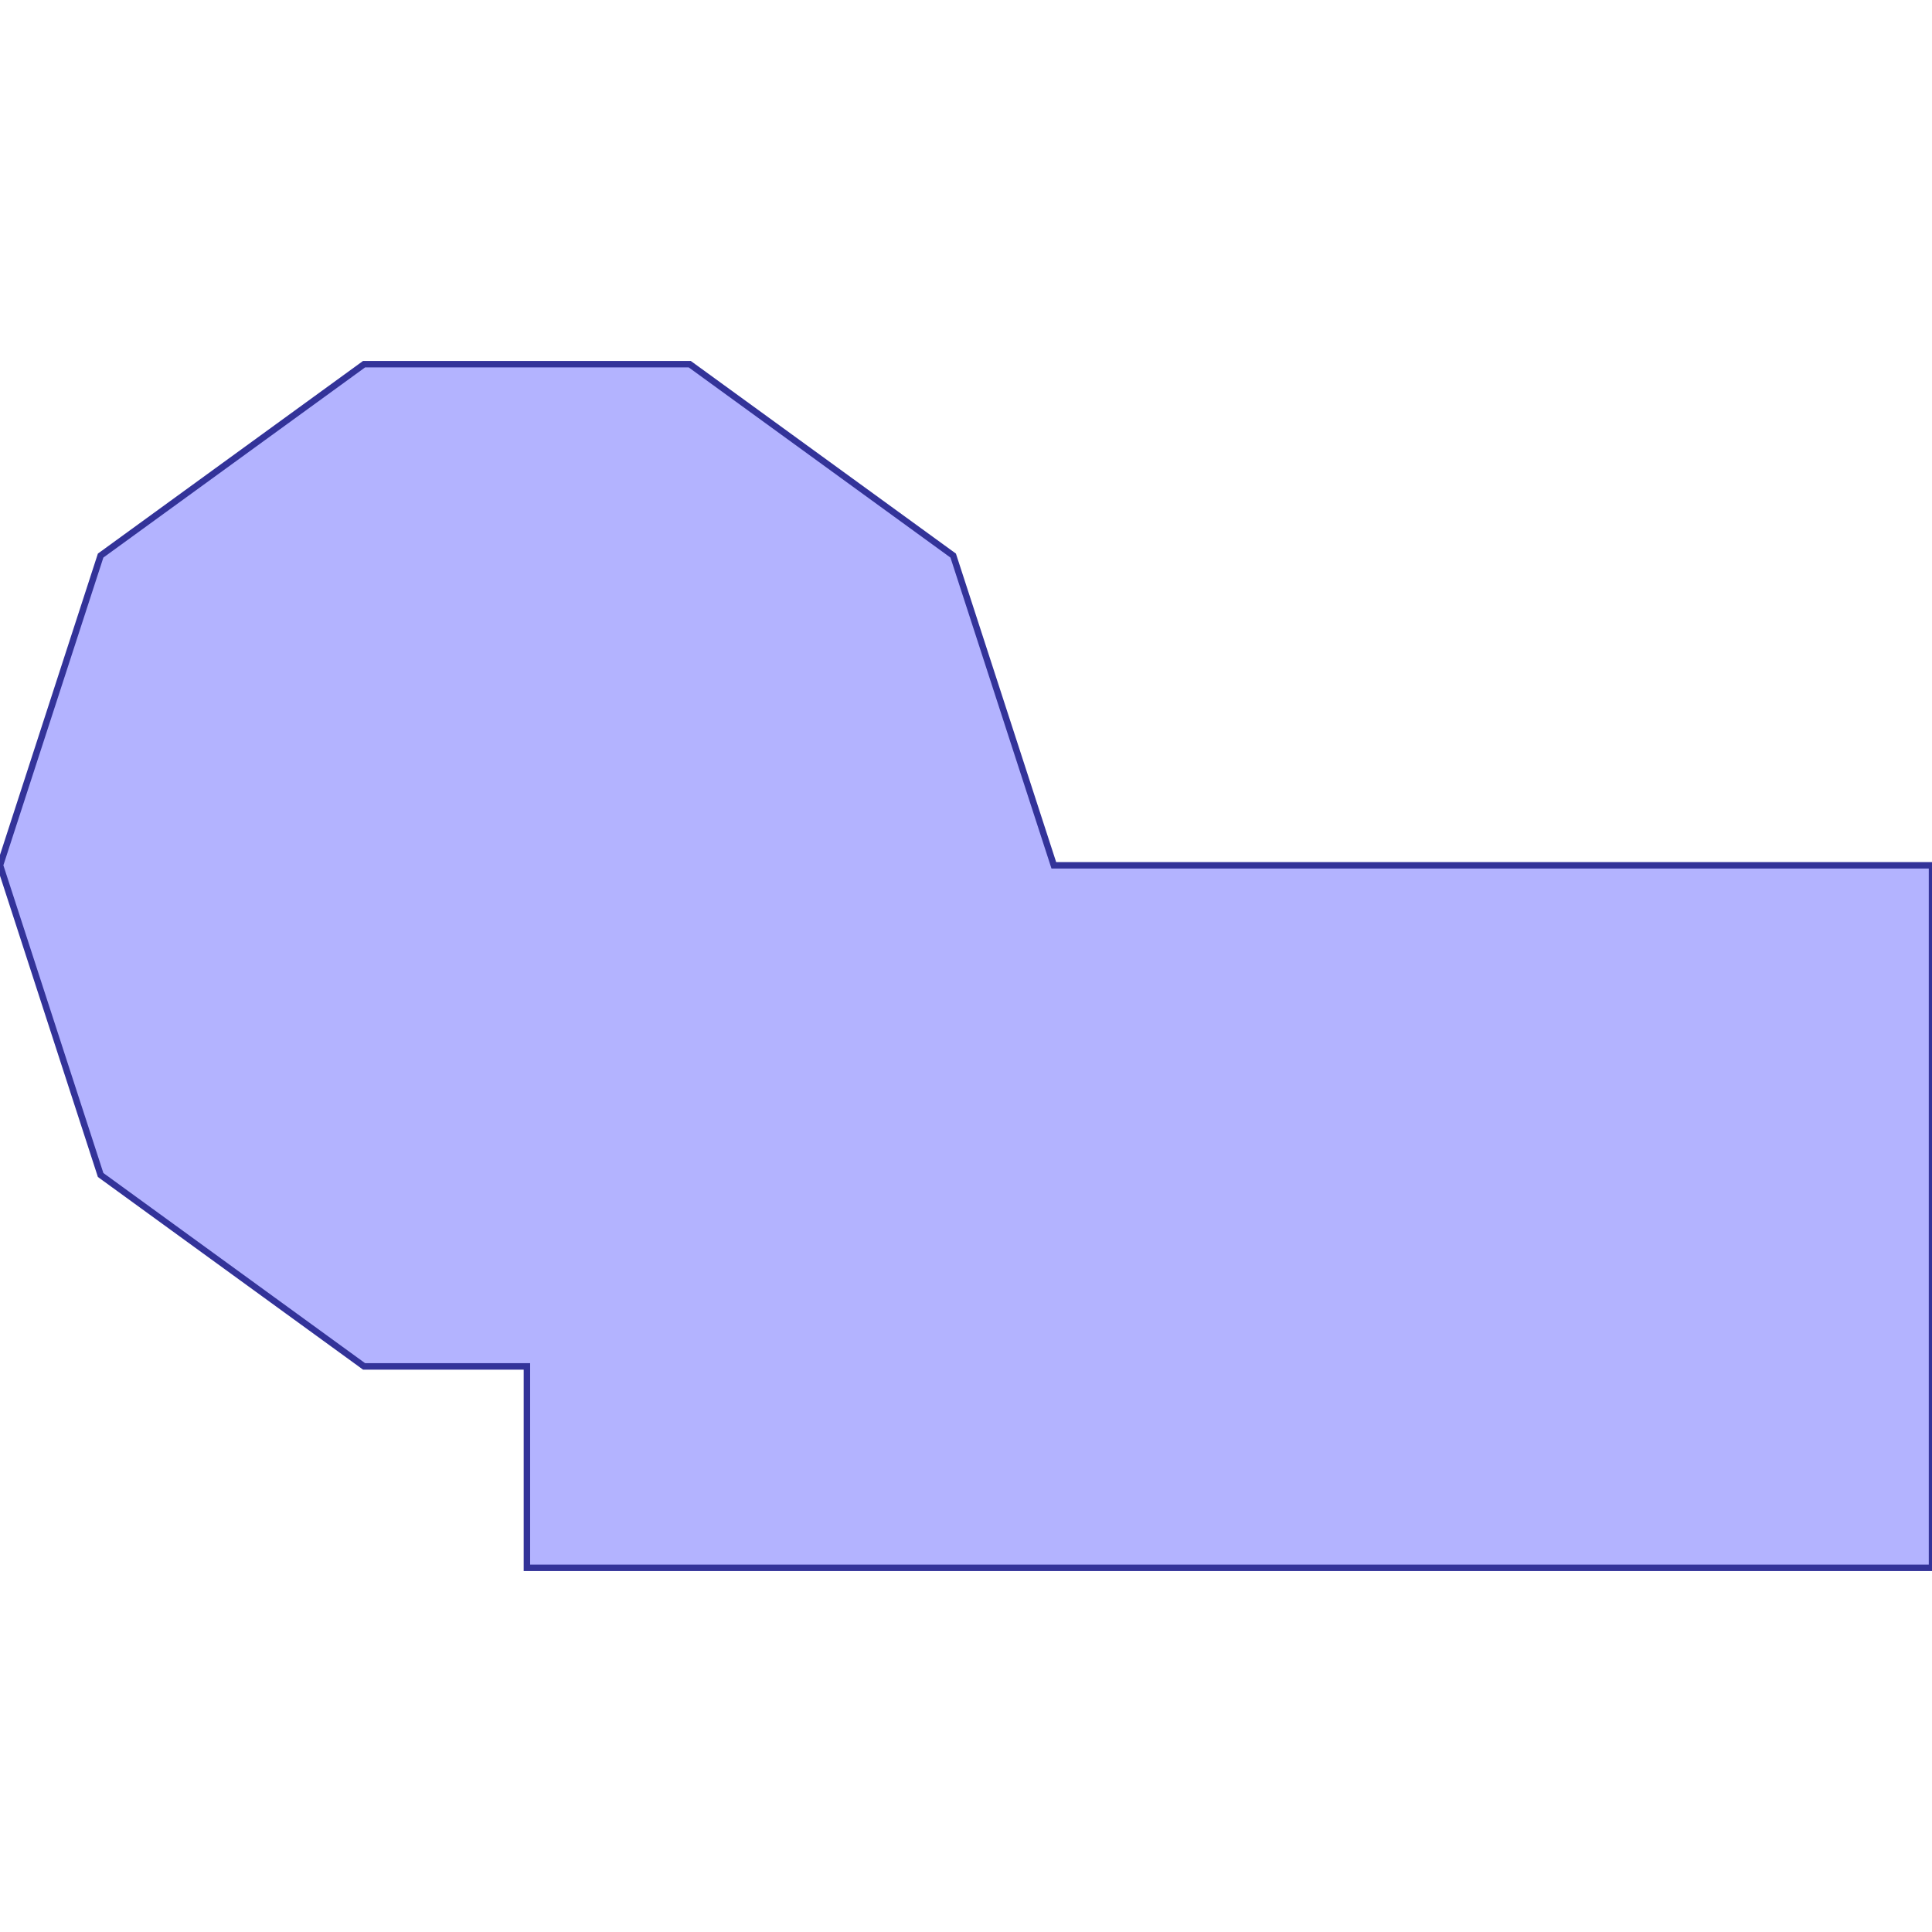 <?xml version="1.0" standalone="no"?>
<!DOCTYPE svg PUBLIC "-//W3C//DTD SVG 1.1//EN"
"http://www.w3.org/Graphics/SVG/1.1/DTD/svg11.dtd">
<svg viewBox="0 0 300 300" version="1.1"
xmlns="http://www.w3.org/2000/svg"
xmlns:xlink="http://www.w3.org/1999/xlink">
<g fill-rule="evenodd"><path d="M 81.818,212.176 L 56.535,212.176 L 15.626,182.453 L -7.10543e-15,134.362 L 15.626,86.27 L 56.535,56.547 L 107.101,56.547 L 148.01,86.27 L 163.636,134.362 L 300,134.362 L 300,243.453 L 81.818,243.453 L 81.818,212.176 z " style="fill-opacity:0.3;fill:rgb(0,0,255);stroke:rgb(51,51,153);stroke-width:1"/></g>
</svg>
